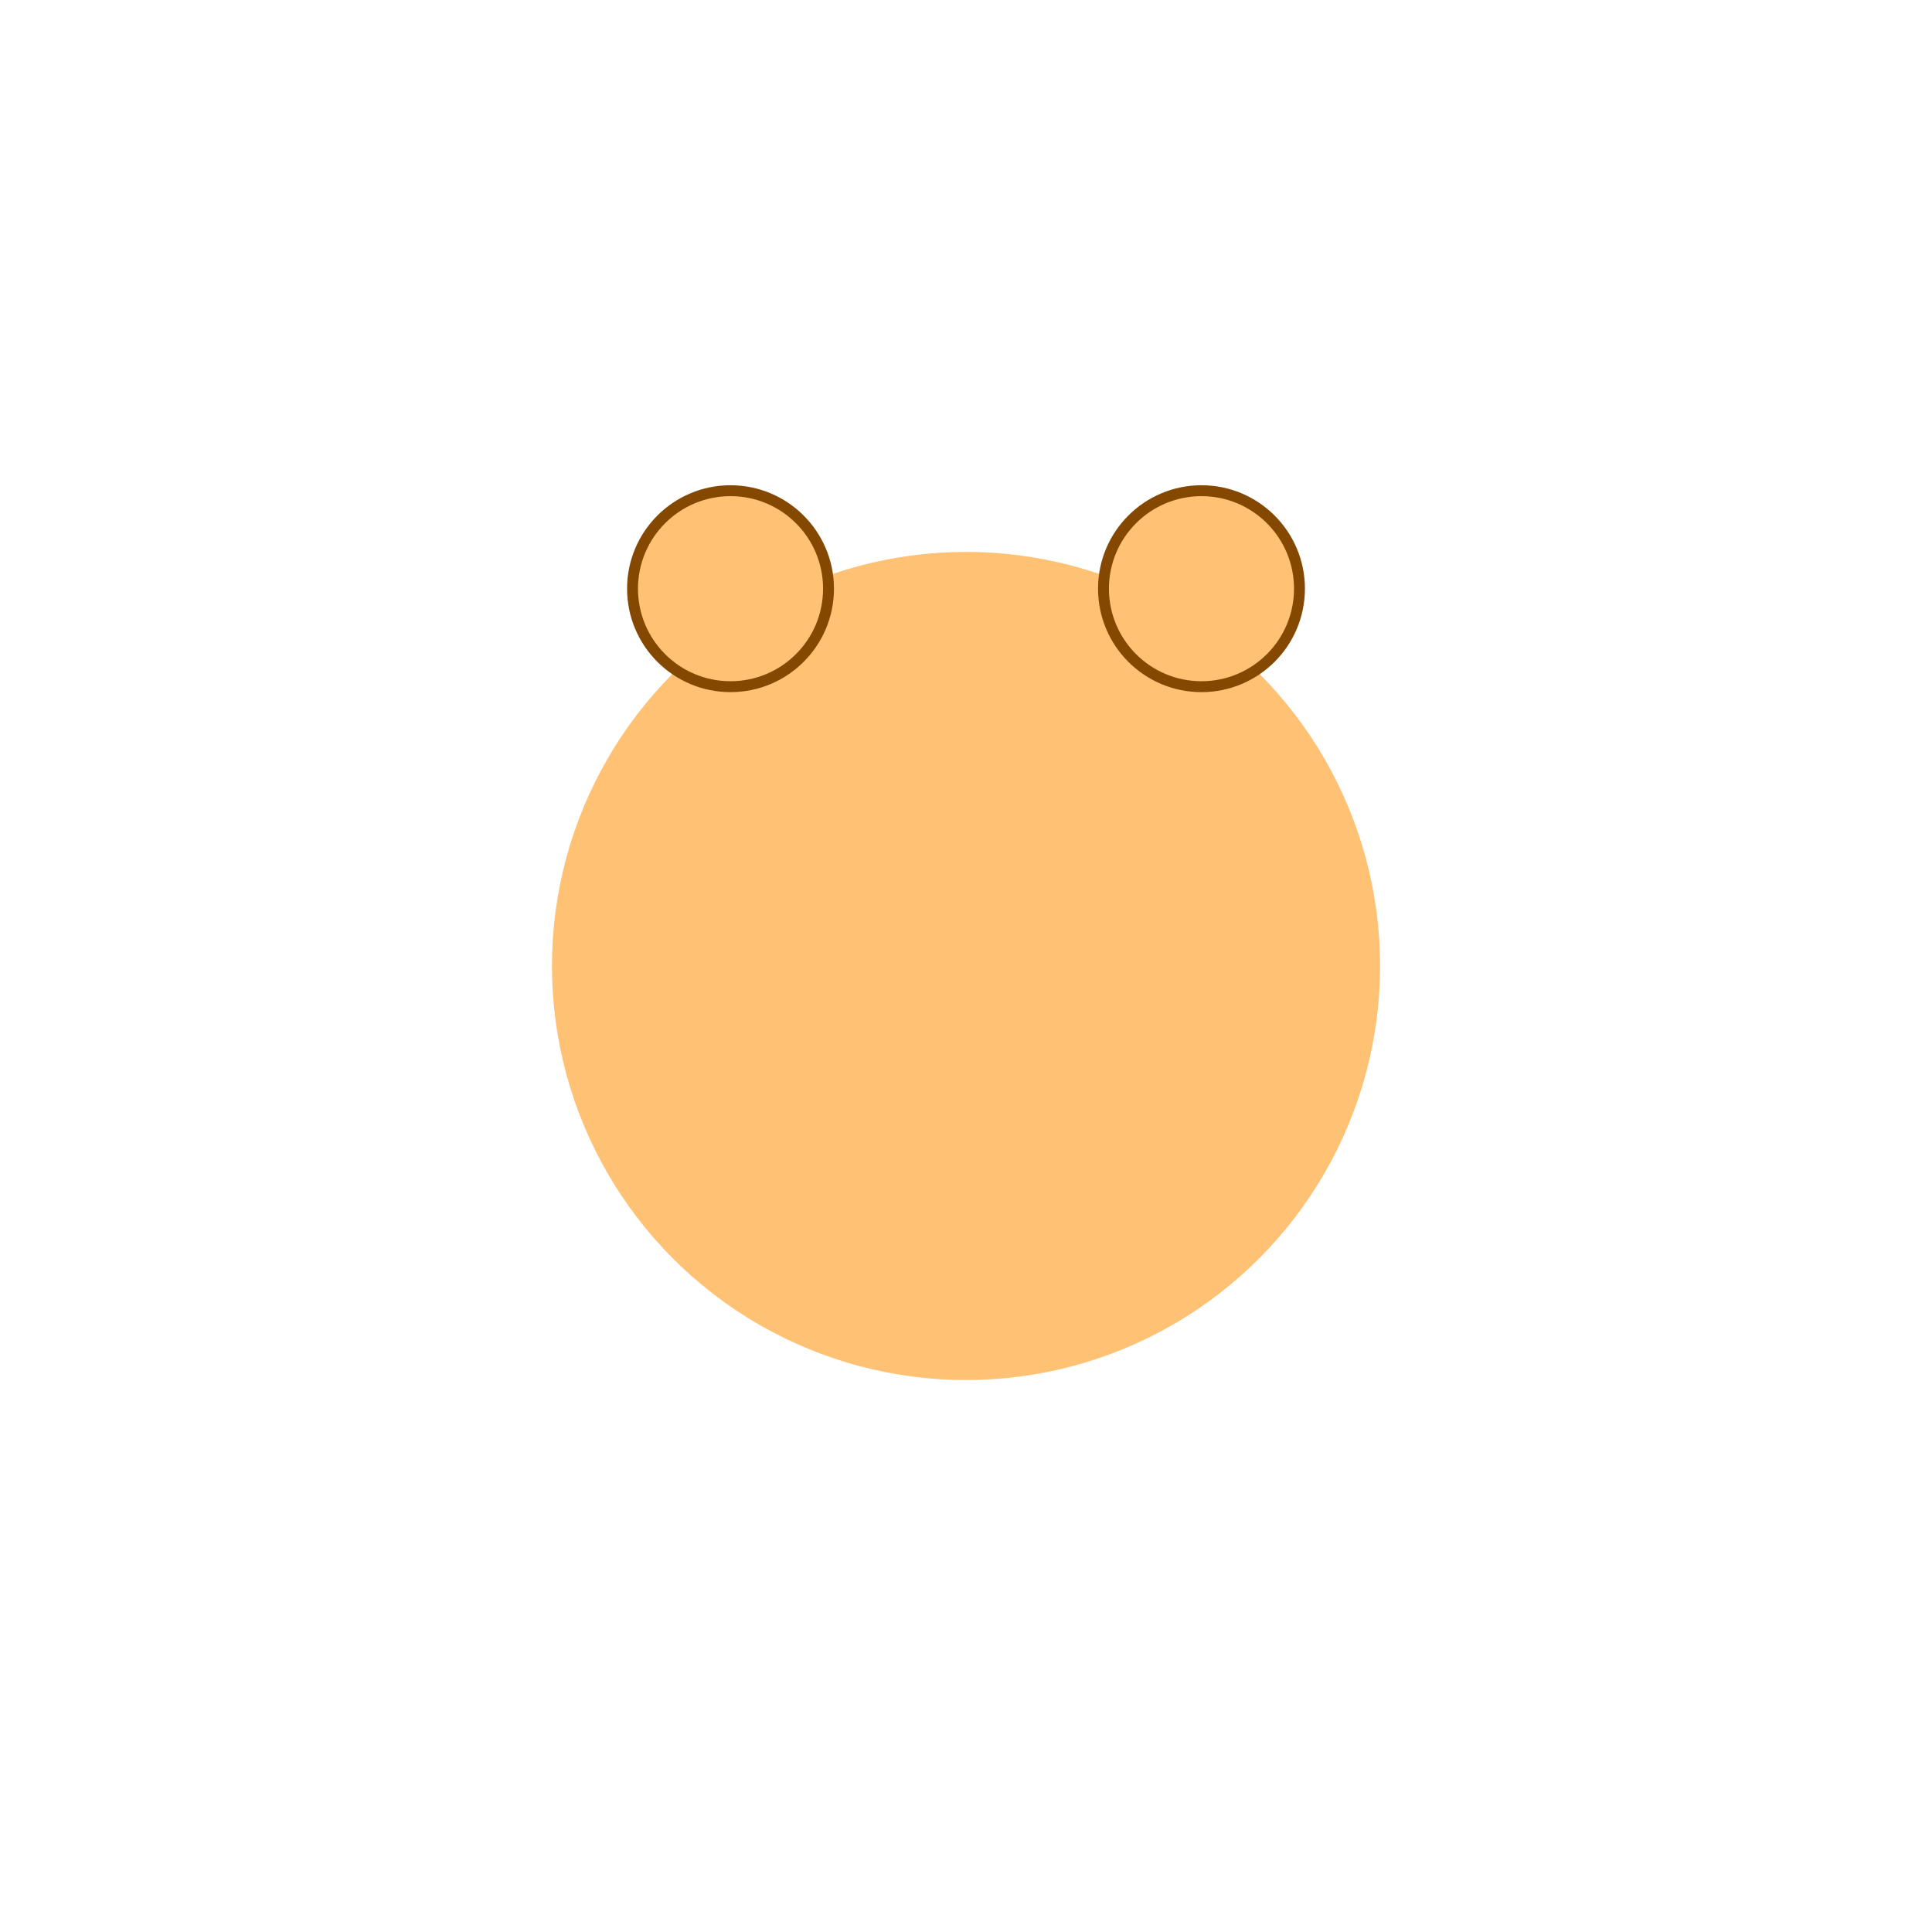 <?xml version="1.0" encoding="UTF-8" standalone="no"?>
<!-- Created with Inkscape (http://www.inkscape.org/) -->

<svg
   xmlns:dc="http://purl.org/dc/elements/1.1/"
   xmlns:cc="http://creativecommons.org/ns#"
   xmlns:rdf="http://www.w3.org/1999/02/22-rdf-syntax-ns#"
   xmlns:svg="http://www.w3.org/2000/svg"
   xmlns="http://www.w3.org/2000/svg"
   xmlns:sodipodi="http://sodipodi.sourceforge.net/DTD/sodipodi-0.dtd"
   xmlns:inkscape="http://www.inkscape.org/namespaces/inkscape"
   width="80.245mm"
   height="80.245mm"
   viewBox="0 0 80.245 80.245"
   version="1.1"
   id="svg8"
   inkscape:version="0.92.3 (unknown)"
   sodipodi:docname="player.svg"
   inkscape:export-filename="/home/octo/Downloads/sorcerio/public/media/images/player.png"
   inkscape:export-xdpi="90"
   inkscape:export-ydpi="90">
  <defs
     id="defs2" />
  <sodipodi:namedview
     id="base"
     pagecolor="#ffffff"
     bordercolor="#666666"
     borderopacity="1.0"
     inkscape:pageopacity="0.0"
     inkscape:pageshadow="2"
     inkscape:zoom="1"
     inkscape:cx="50.7766"
     inkscape:cy="119.59569"
     inkscape:document-units="mm"
     inkscape:current-layer="layer1"
     showgrid="false"
     inkscape:window-width="1215"
     inkscape:window-height="1000"
     inkscape:window-x="65"
     inkscape:window-y="24"
     inkscape:window-maximized="1"
     fit-margin-top="0"
     fit-margin-left="0"
     fit-margin-right="0"
     fit-margin-bottom="0"
     units="mm"
     inkscape:snap-bbox="true"
     inkscape:snap-bbox-edge-midpoints="true"
     showguides="true"
     inkscape:guide-bbox="true"
     inkscape:snap-global="true"
     inkscape:bbox-nodes="true" />
  <g
     inkscape:label="Layer 1"
     inkscape:groupmode="layer"
     id="layer1"
     transform="translate(-147.767,-27.41)">
    <g
       id="g837"
       transform="translate(-1.816,1.642)">
      <circle
         r="17.198"
         cy="65.89"
         cx="189.706"
         id="circle822"
         style="fill:#ffc174;fill-opacity:1;fill-rule:evenodd;stroke-width:0.113" />
      <circle
         style="fill:#ffc174;fill-opacity:1;fill-rule:evenodd;stroke:#844800;stroke-width:0.453;stroke-miterlimit:4;stroke-dasharray:none;stroke-opacity:1"
         id="circle836"
         cx="199.486"
         cy="50.219"
         r="4.07" />
      <circle
         r="4.07"
         cy="50.219"
         cx="179.925"
         id="circle856"
         style="fill:#ffc174;fill-opacity:1;fill-rule:evenodd;stroke:#844800;stroke-width:0.453;stroke-miterlimit:4;stroke-dasharray:none;stroke-opacity:1" />
    </g>
  </g>
</svg>
